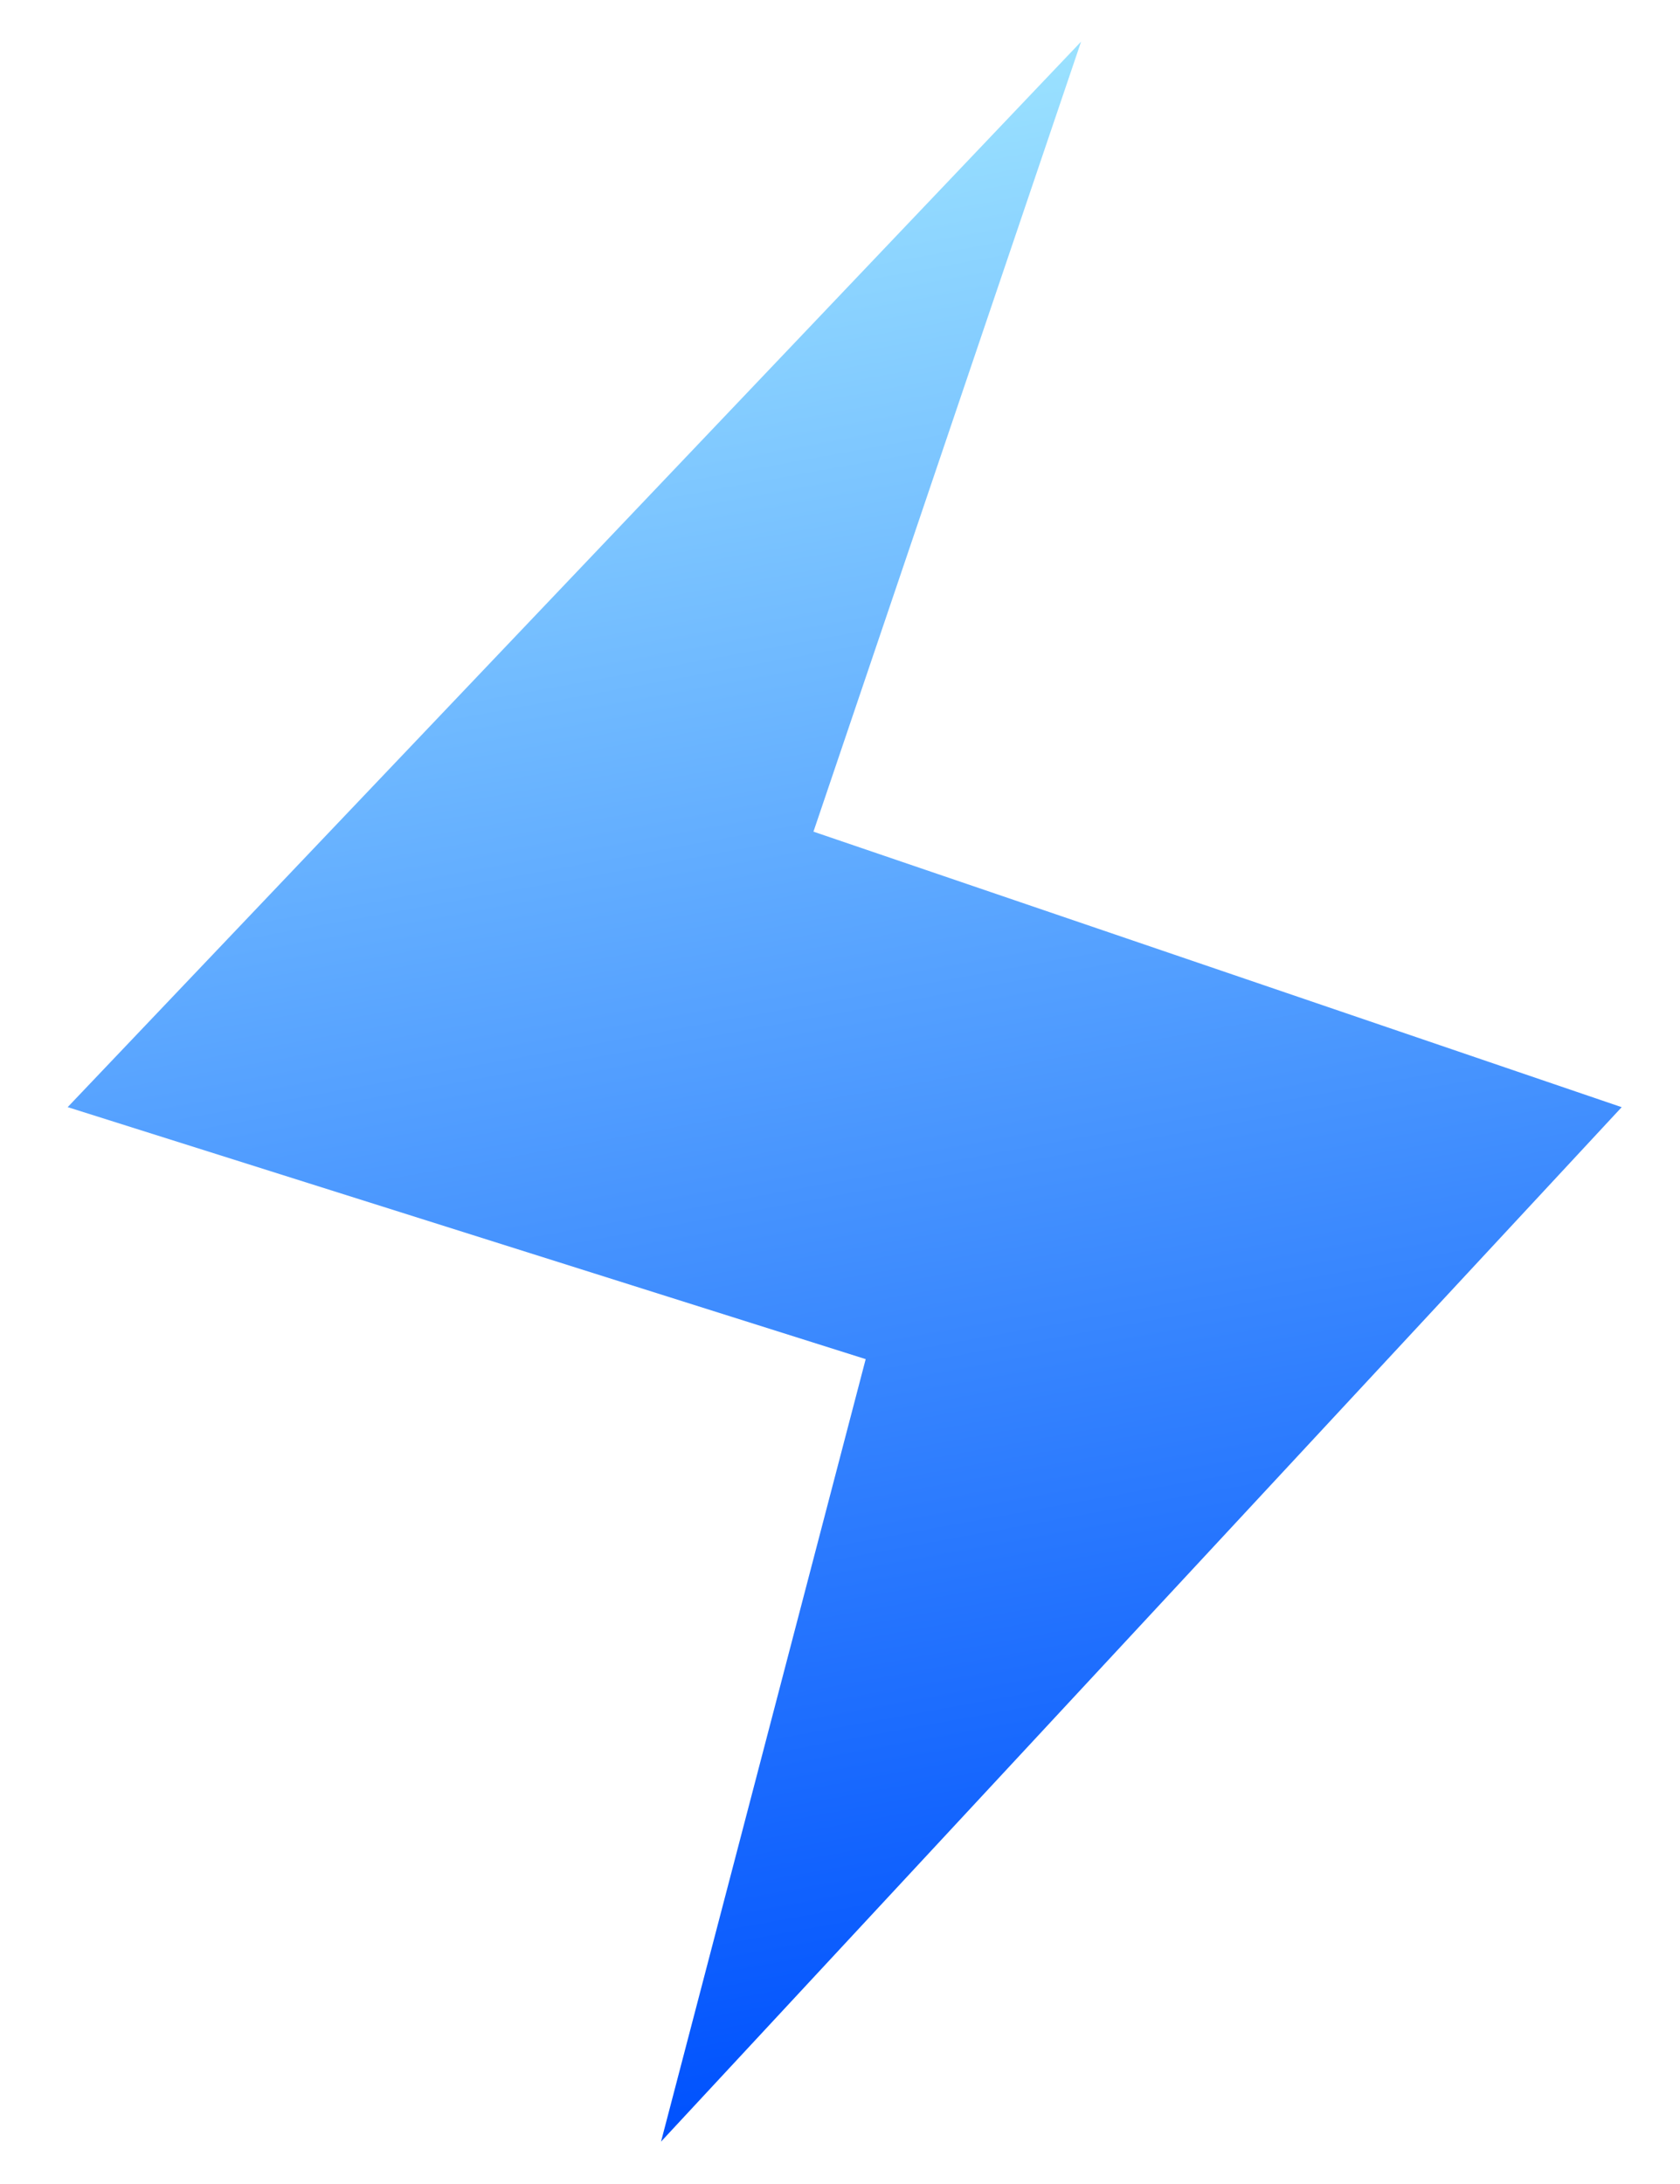<?xml version="1.0" encoding="UTF-8"?>
<svg width="20px" height="26px" viewBox="0 0 20 26" version="1.1" xmlns="http://www.w3.org/2000/svg" xmlns:xlink="http://www.w3.org/1999/xlink">
    <!-- Generator: Sketch 55 (78076) - https://sketchapp.com -->
    <title>路径 10</title>
    <desc>Created with Sketch.</desc>
    <defs>
        <linearGradient x1="50%" y1="0%" x2="50%" y2="100%" id="linearGradient-1">
            <stop stop-color="#9AE1FF" offset="0%"></stop>
            <stop stop-color="#0052FE" offset="100%"></stop>
        </linearGradient>
    </defs>
    <g id="Page-1" stroke="none" stroke-width="1" fill="none" fill-rule="evenodd">
        <g id="首页" transform="translate(-673, -548)" fill="url(#linearGradient-1)">
            <g id="编组-42" transform="translate(672, 547)">
                <g id="编组-43" transform="translate(0, 0.189)">
                    <polygon id="路径-10" transform="translate(11.033, 13.866) rotate(-10) translate(-11.033, -13.866) " points="16.008 1.99 11.237 10.699 20.143 15.6 6.742 25.742 10.759 16.991 1.924 12.387"></polygon>
                </g>
            </g>
        </g>
    </g>
</svg>